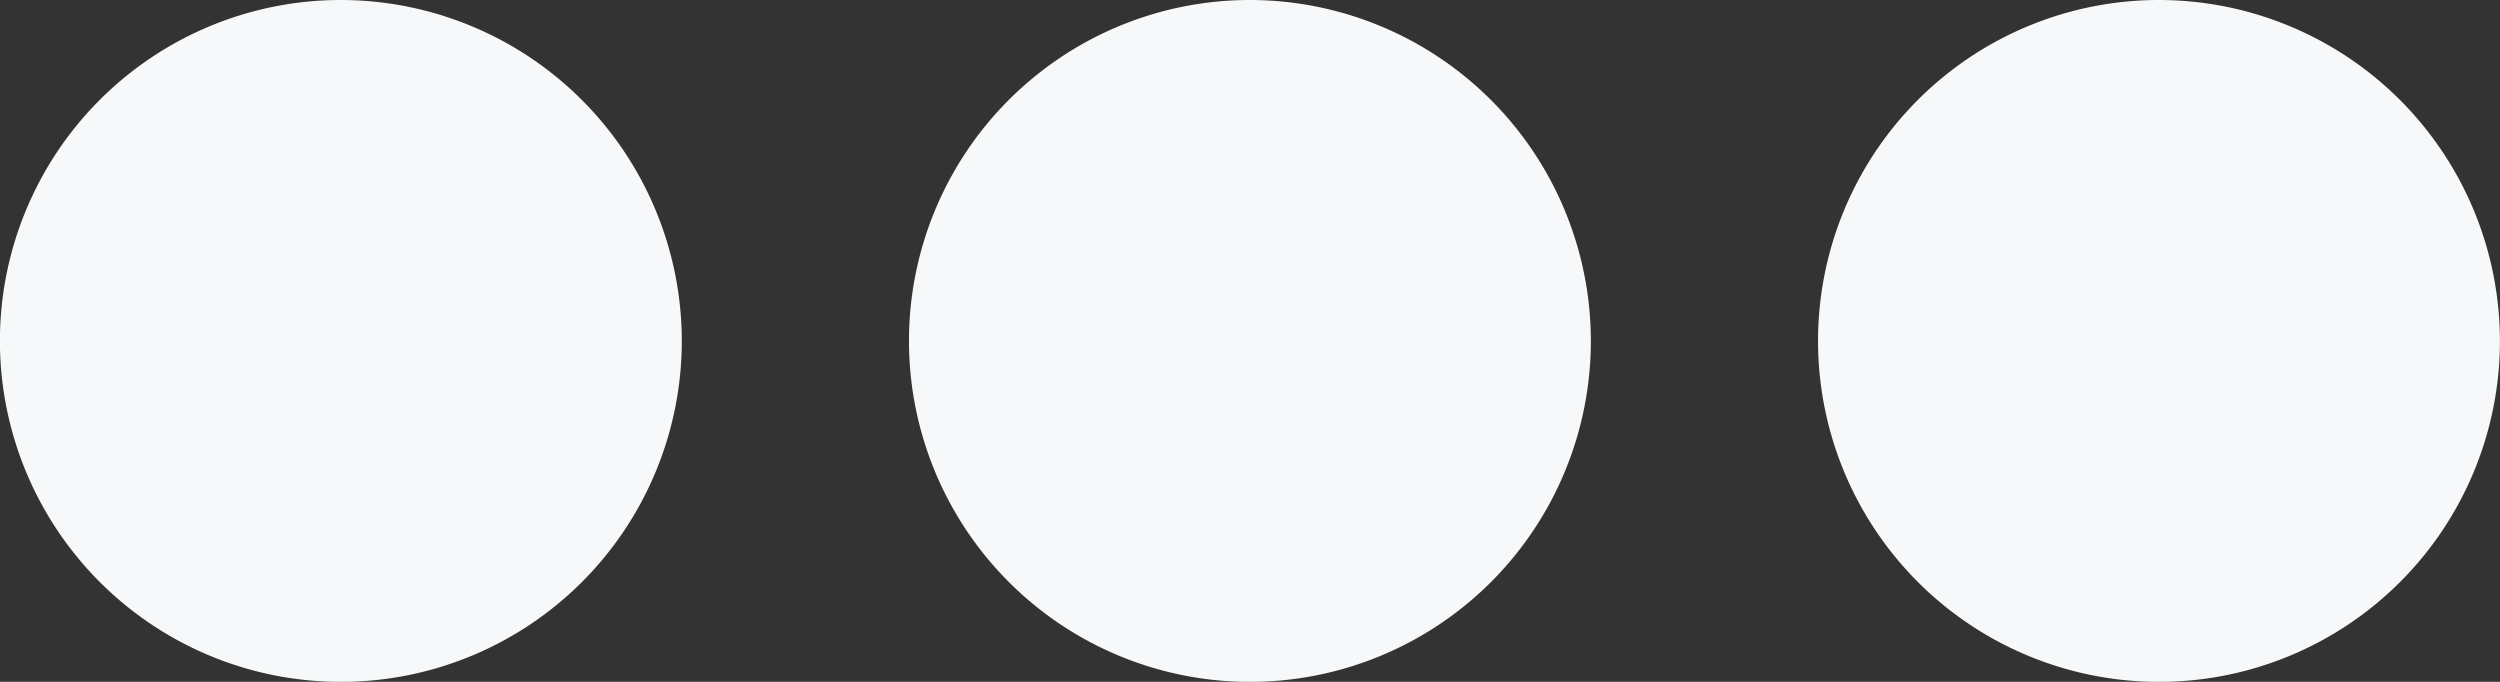 <svg xmlns="http://www.w3.org/2000/svg" width="32" height="8.727" viewBox="0 0 32 8.727">
  <rect x="0" y="0" width="32" height="8.727" fill="#333333" stroke="none"/>
  <path id="Path_22" data-name="Path 22" d="M6.545,13.818a4.364,4.364,0,1,0,4.364,4.364A4.368,4.368,0,0,0,6.545,13.818Zm11.636,0a4.364,4.364,0,1,0,4.364,4.364A4.368,4.368,0,0,0,18.182,13.818Zm11.636,0a4.364,4.364,0,1,0,4.364,4.364A4.368,4.368,0,0,0,29.818,13.818Z" transform="translate(-2.182 -13.818)" fill="#f6f8f9"/>
</svg>

